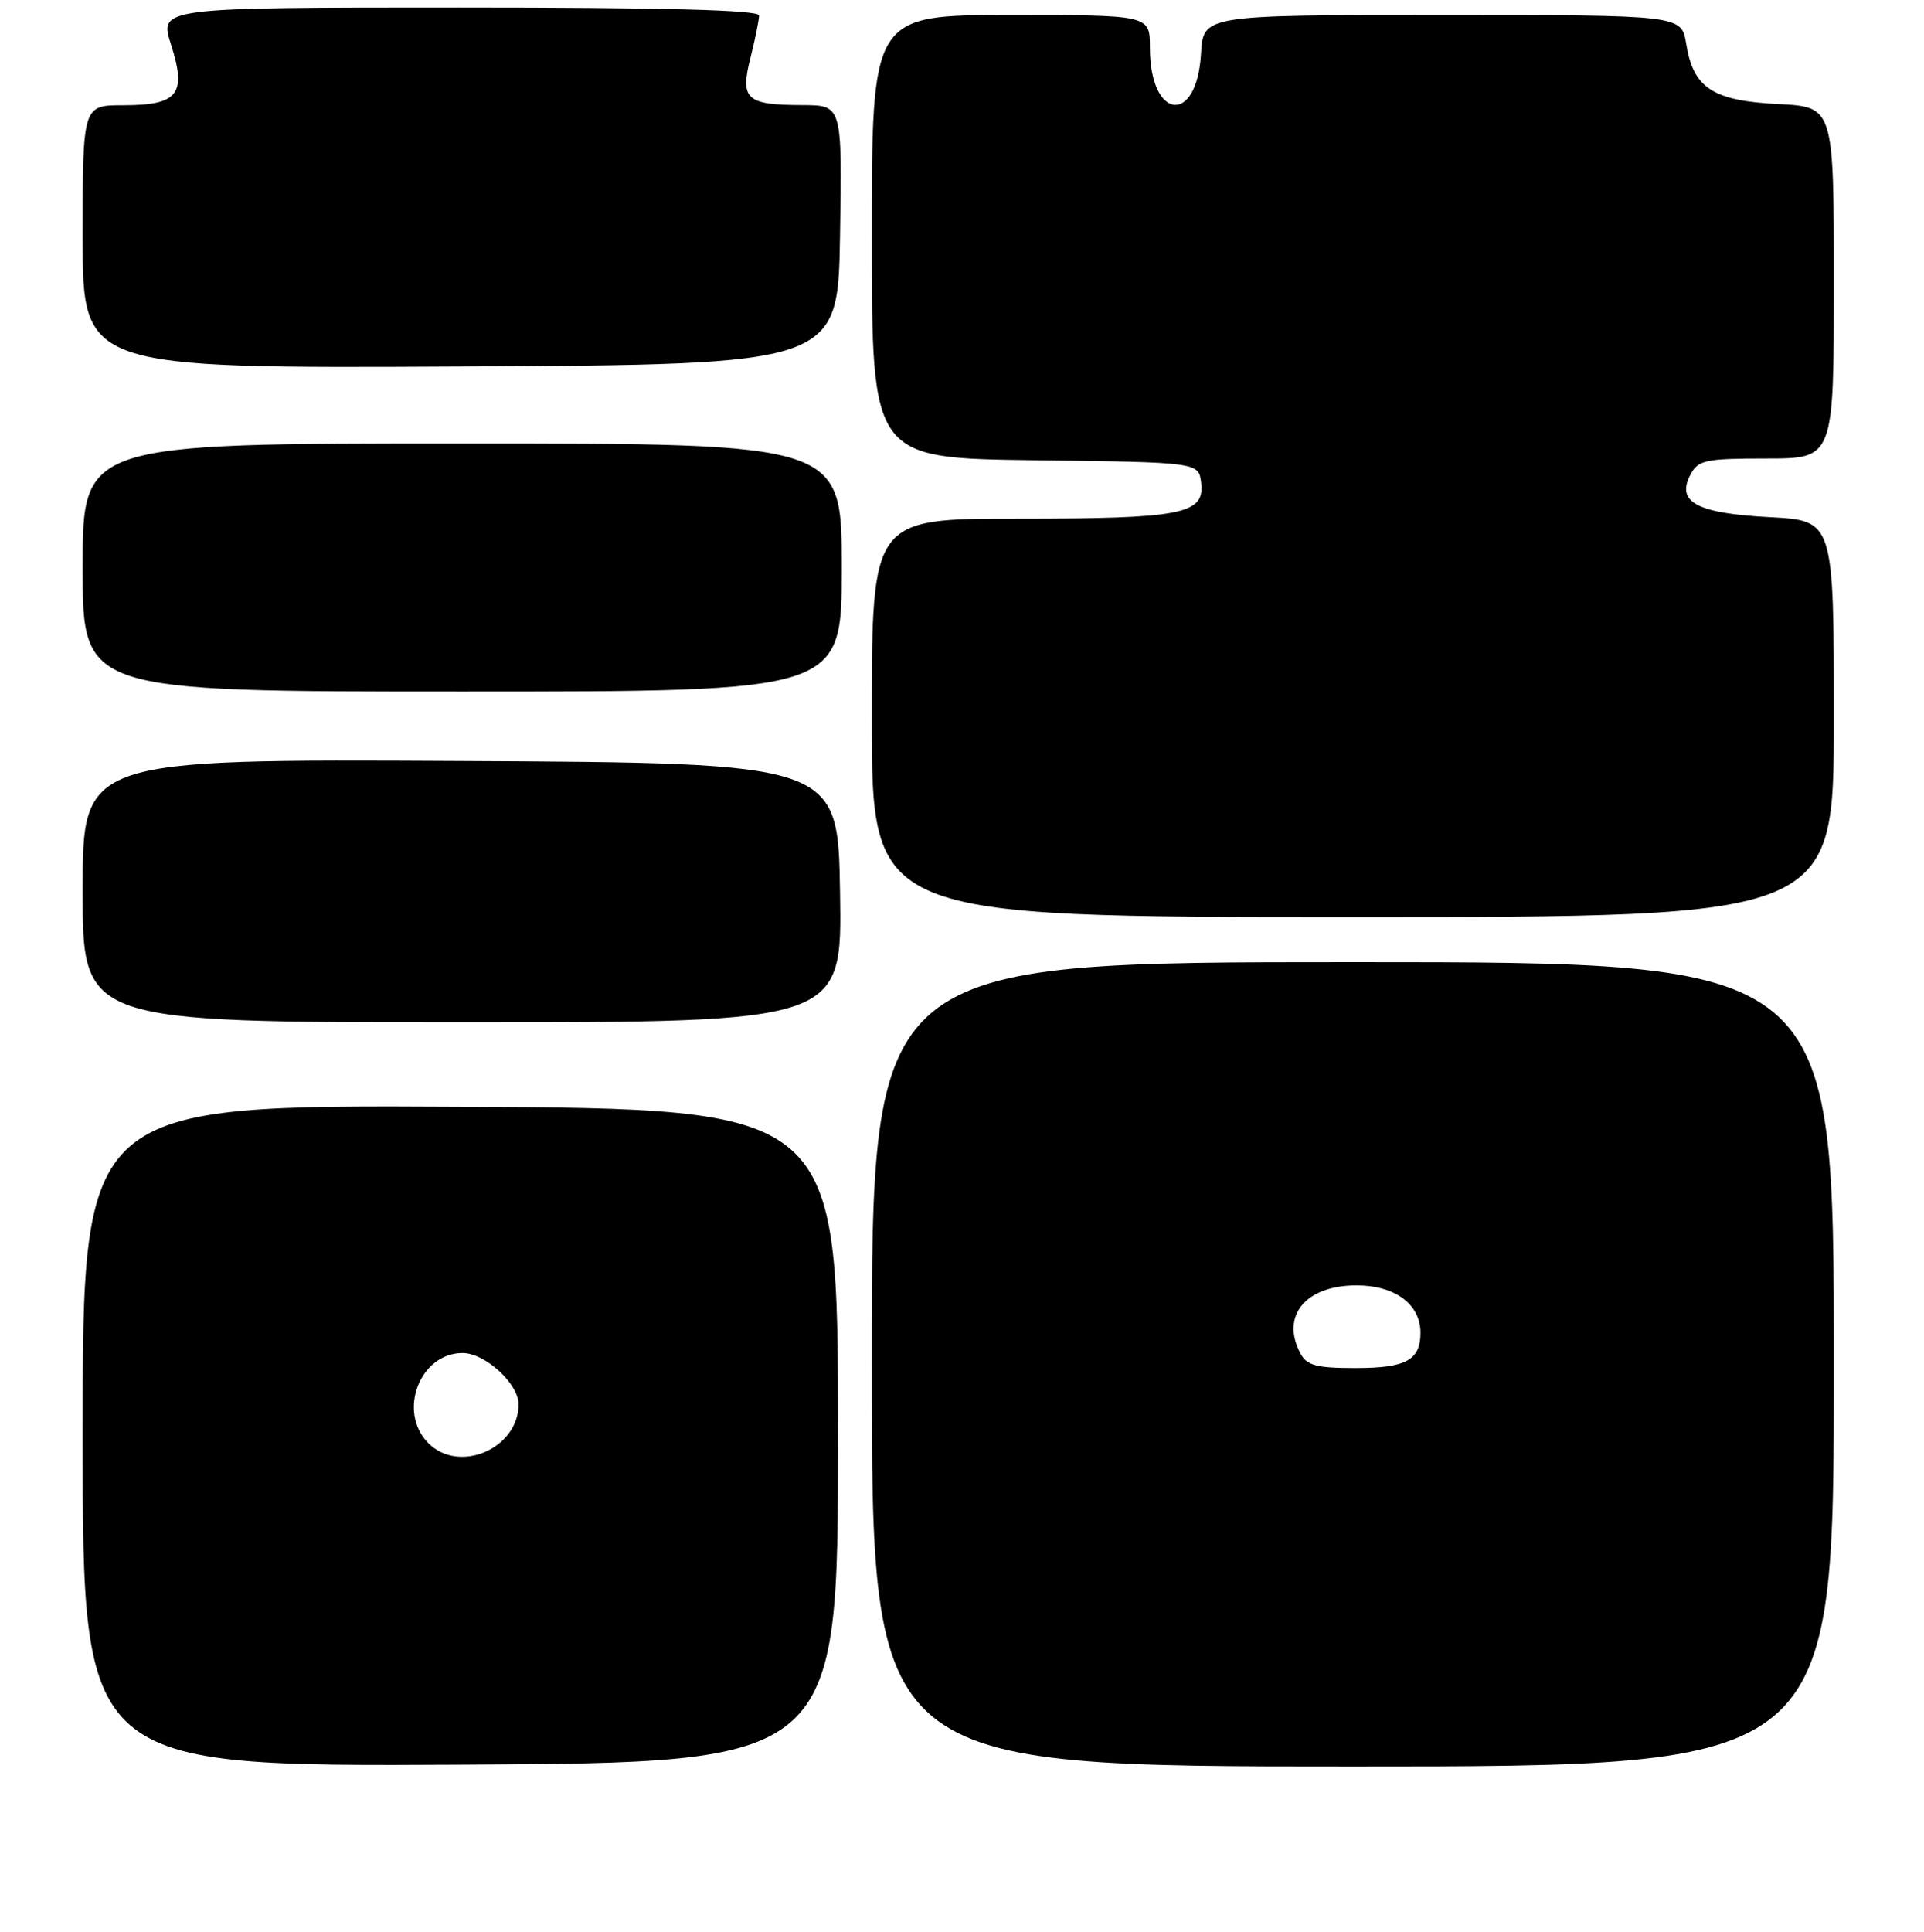 <?xml version="1.0" encoding="UTF-8" standalone="no"?>
<!DOCTYPE svg PUBLIC "-//W3C//DTD SVG 1.1//EN" "http://www.w3.org/Graphics/SVG/1.1/DTD/svg11.dtd" >
<svg xmlns="http://www.w3.org/2000/svg" xmlns:xlink="http://www.w3.org/1999/xlink" version="1.1" viewBox="0 0 256 257">
 <g >
 <path fill="currentColor"
d=" M 111.50 191.00 C 111.50 147.50 111.50 147.50 61.25 147.24 C 11.00 146.98 11.00 146.98 11.00 191.00 C 11.00 235.02 11.00 235.02 61.25 234.76 C 111.50 234.50 111.50 234.50 111.50 191.00 Z  M 244.00 181.50 C 244.00 128.00 244.00 128.00 180.00 128.00 C 116.00 128.00 116.00 128.00 116.00 181.50 C 116.00 235.00 116.00 235.00 180.00 235.00 C 244.00 235.00 244.00 235.00 244.00 181.50 Z  M 111.77 118.75 C 111.50 101.50 111.50 101.50 61.25 101.24 C 11.00 100.98 11.00 100.98 11.00 118.49 C 11.00 136.00 11.00 136.00 61.52 136.00 C 112.05 136.00 112.05 136.00 111.77 118.75 Z  M 244.00 95.63 C 244.00 69.25 244.00 69.25 235.46 68.80 C 225.75 68.29 222.97 66.79 224.94 63.12 C 225.96 61.20 226.93 61.00 235.04 61.00 C 244.00 61.00 244.00 61.00 244.00 37.61 C 244.00 14.22 244.00 14.22 236.59 13.84 C 227.89 13.41 225.30 11.71 224.36 5.83 C 223.74 2.00 223.74 2.00 191.92 2.00 C 160.10 2.00 160.10 2.00 159.80 7.15 C 159.24 16.73 153.00 15.96 153.00 6.31 C 153.00 2.00 153.00 2.00 134.50 2.00 C 116.00 2.00 116.00 2.00 116.00 31.48 C 116.00 60.96 116.00 60.96 137.75 61.23 C 159.50 61.50 159.50 61.50 159.82 64.25 C 160.30 68.41 157.29 69.00 135.43 69.00 C 116.00 69.00 116.00 69.00 116.00 95.50 C 116.00 122.00 116.00 122.00 180.00 122.00 C 244.00 122.00 244.00 122.00 244.00 95.63 Z  M 112.00 75.50 C 112.00 59.00 112.00 59.00 61.50 59.00 C 11.00 59.00 11.00 59.00 11.00 75.50 C 11.00 92.00 11.00 92.00 61.50 92.00 C 112.00 92.00 112.00 92.00 112.00 75.50 Z  M 111.77 31.25 C 112.05 14.00 112.05 14.00 106.77 13.98 C 99.25 13.96 98.45 13.23 99.86 7.66 C 100.49 5.16 101.00 2.64 101.00 2.06 C 101.00 1.33 88.47 1.00 61.09 1.00 C 21.18 1.00 21.18 1.00 22.76 5.94 C 24.87 12.54 23.71 14.00 16.38 14.00 C 11.00 14.00 11.00 14.00 11.00 31.51 C 11.00 49.02 11.00 49.02 61.25 48.76 C 111.50 48.50 111.50 48.50 111.77 31.25 Z  M 57.00 192.00 C 52.85 187.85 55.83 180.00 61.55 180.00 C 64.54 180.00 69.00 184.08 69.00 186.82 C 69.00 192.71 61.11 196.11 57.00 192.00 Z  M 173.04 180.07 C 170.36 175.07 173.71 171.00 180.50 171.00 C 185.61 171.00 189.00 173.51 189.00 177.30 C 189.00 180.96 187.08 182.00 180.34 182.00 C 175.16 182.00 173.89 181.66 173.04 180.07 Z "/>
</g>
</svg>